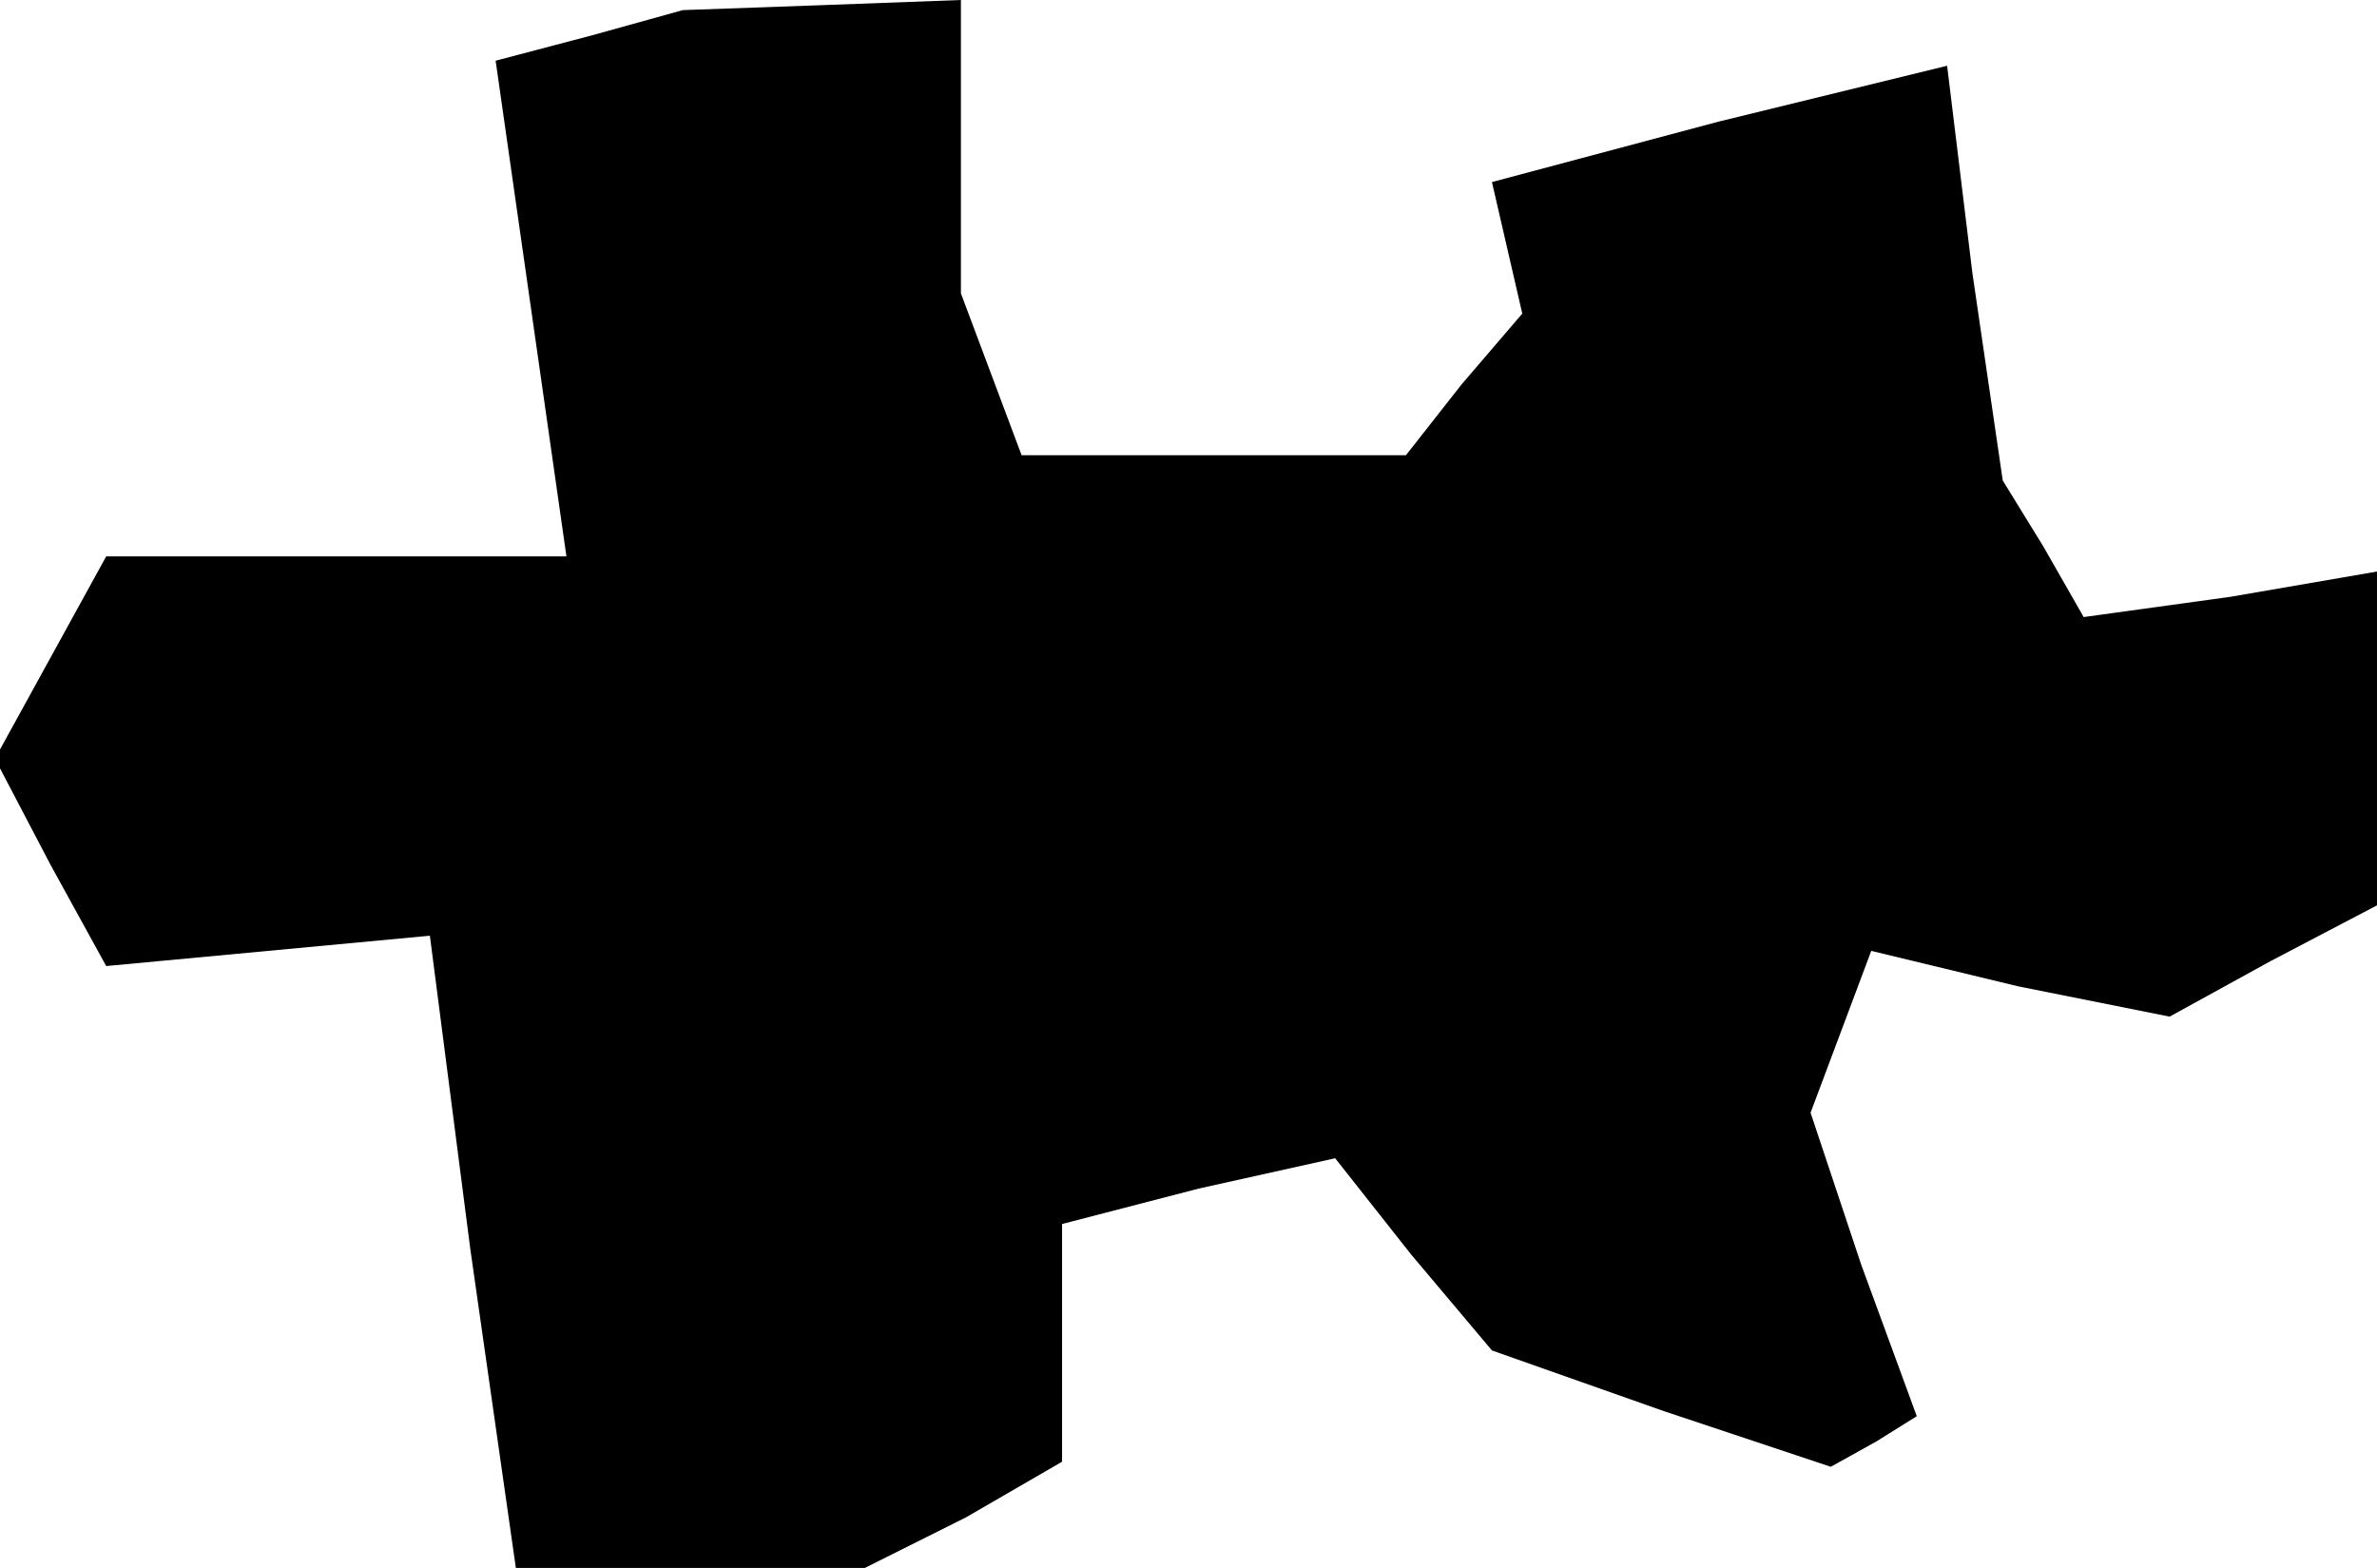 <?xml version="1.0" standalone="no"?>
<!DOCTYPE svg PUBLIC "-//W3C//DTD SVG 20010904//EN"
 "http://www.w3.org/TR/2001/REC-SVG-20010904/DTD/svg10.dtd">
<svg version="1.0" xmlns="http://www.w3.org/2000/svg"
 width="47pt" height="31pt" viewBox="0 0 47 31"
 preserveAspectRatio="xMidYMid meet">
<g transform="translate(0,31) scale(0.1,-0.1)"
fill="#000000" stroke="none">
<path d="M117 303 l-19 -5 7 -49 7 -49 -46 0 -45 0 -11 -20 -11 -20 11 -21 11
-20 32 3 32 3 8 -62 9 -63 35 0 34 0 20 10 19 11 0 23 0 24 27 7 27 6 15 -19
16 -19 34 -12 33 -11 9 5 8 5 -11 30 -10 30 6 16 6 16 29 -7 30 -6 20 11 21
11 0 33 0 33 -29 -5 -29 -4 -8 14 -8 13 -6 41 -5 41 -45 -11 -45 -12 3 -13 3
-13 -12 -14 -11 -14 -38 0 -38 0 -6 16 -6 16 0 29 0 29 -27 -1 -28 -1 -18 -5z"/>
</g>
</svg>
